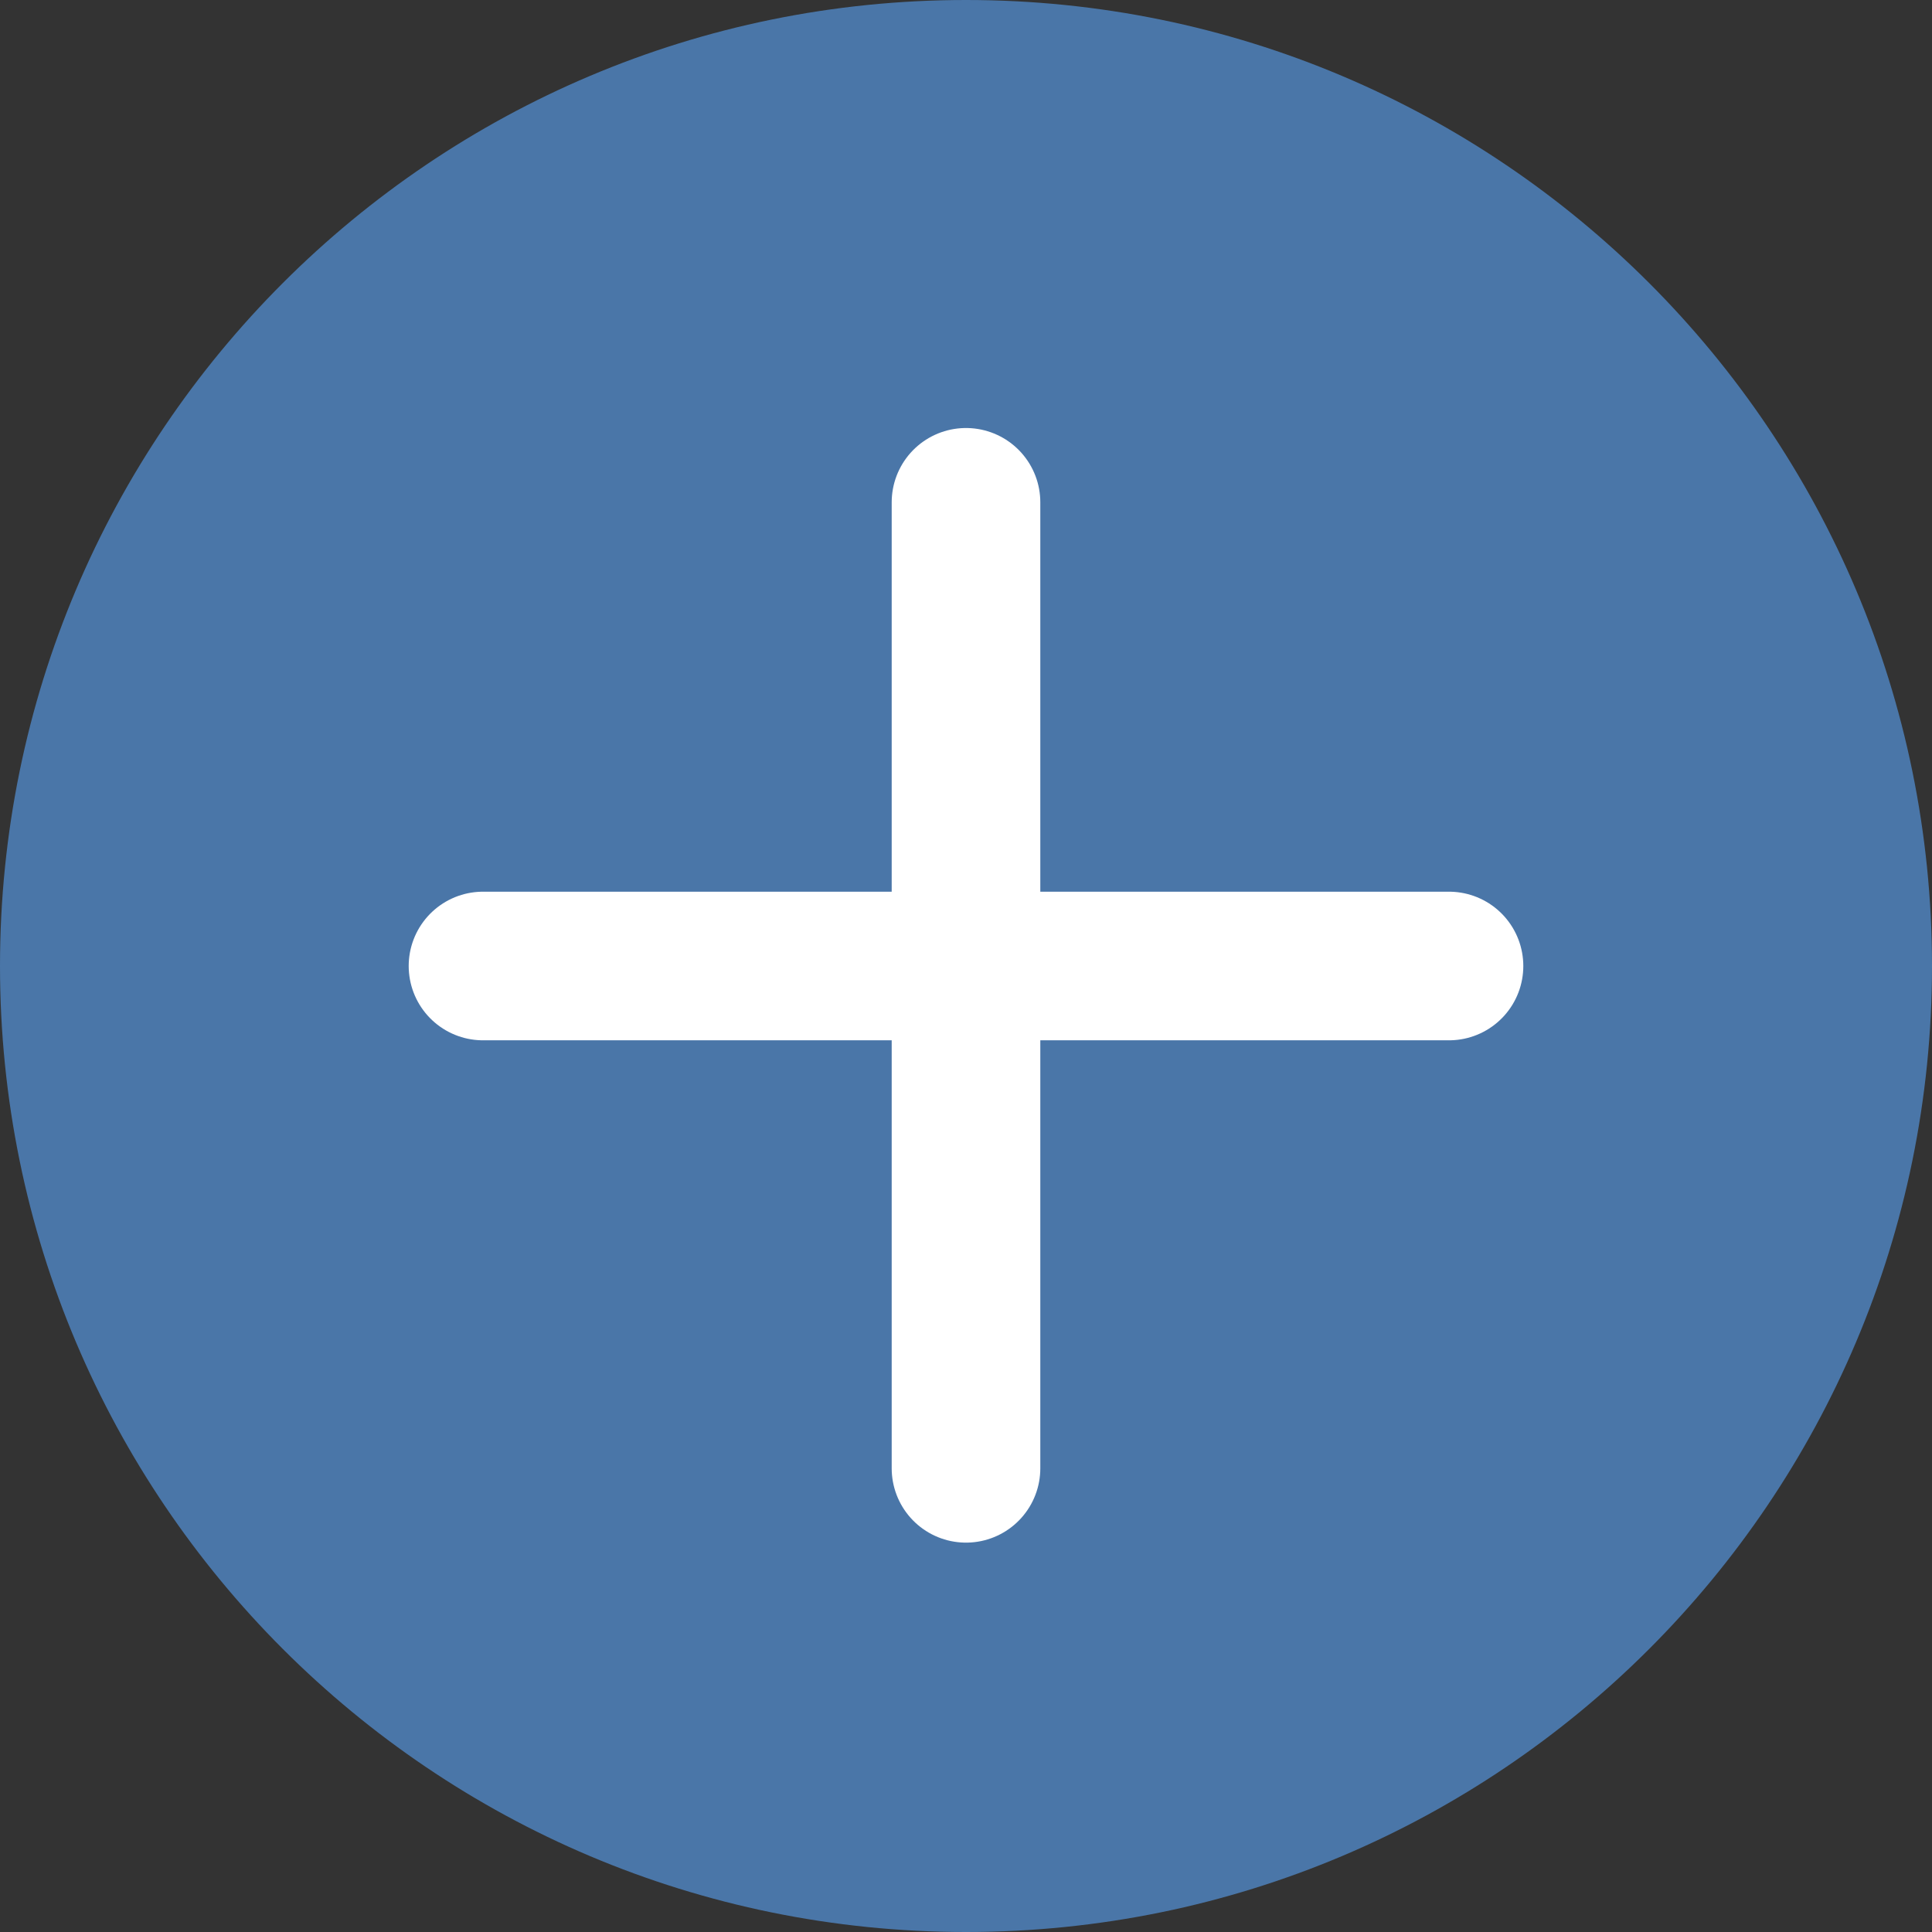 <svg width="26" height="26" viewBox="0 0 26 26" fill="none" xmlns="http://www.w3.org/2000/svg">
<rect x="0" y="0" width="26" height="26" fill="#333333" stroke="none"/>
<path d="M13 26C20.18 26 26 20.18 26 13C26 5.82 20.18 0 13 0C5.82 0 0 5.82 0 13C0 20.18 5.82 26 13 26Z" fill="#4A76A8"/>
<path d="M13 6.76V19.76" stroke="white" stroke-width="2" stroke-miterlimit="10" stroke-linecap="round" stroke-linejoin="round"/>
<path d="M19.5 13H6.5" stroke="white" stroke-width="2" stroke-miterlimit="10" stroke-linecap="round" stroke-linejoin="round"/>
</svg>
